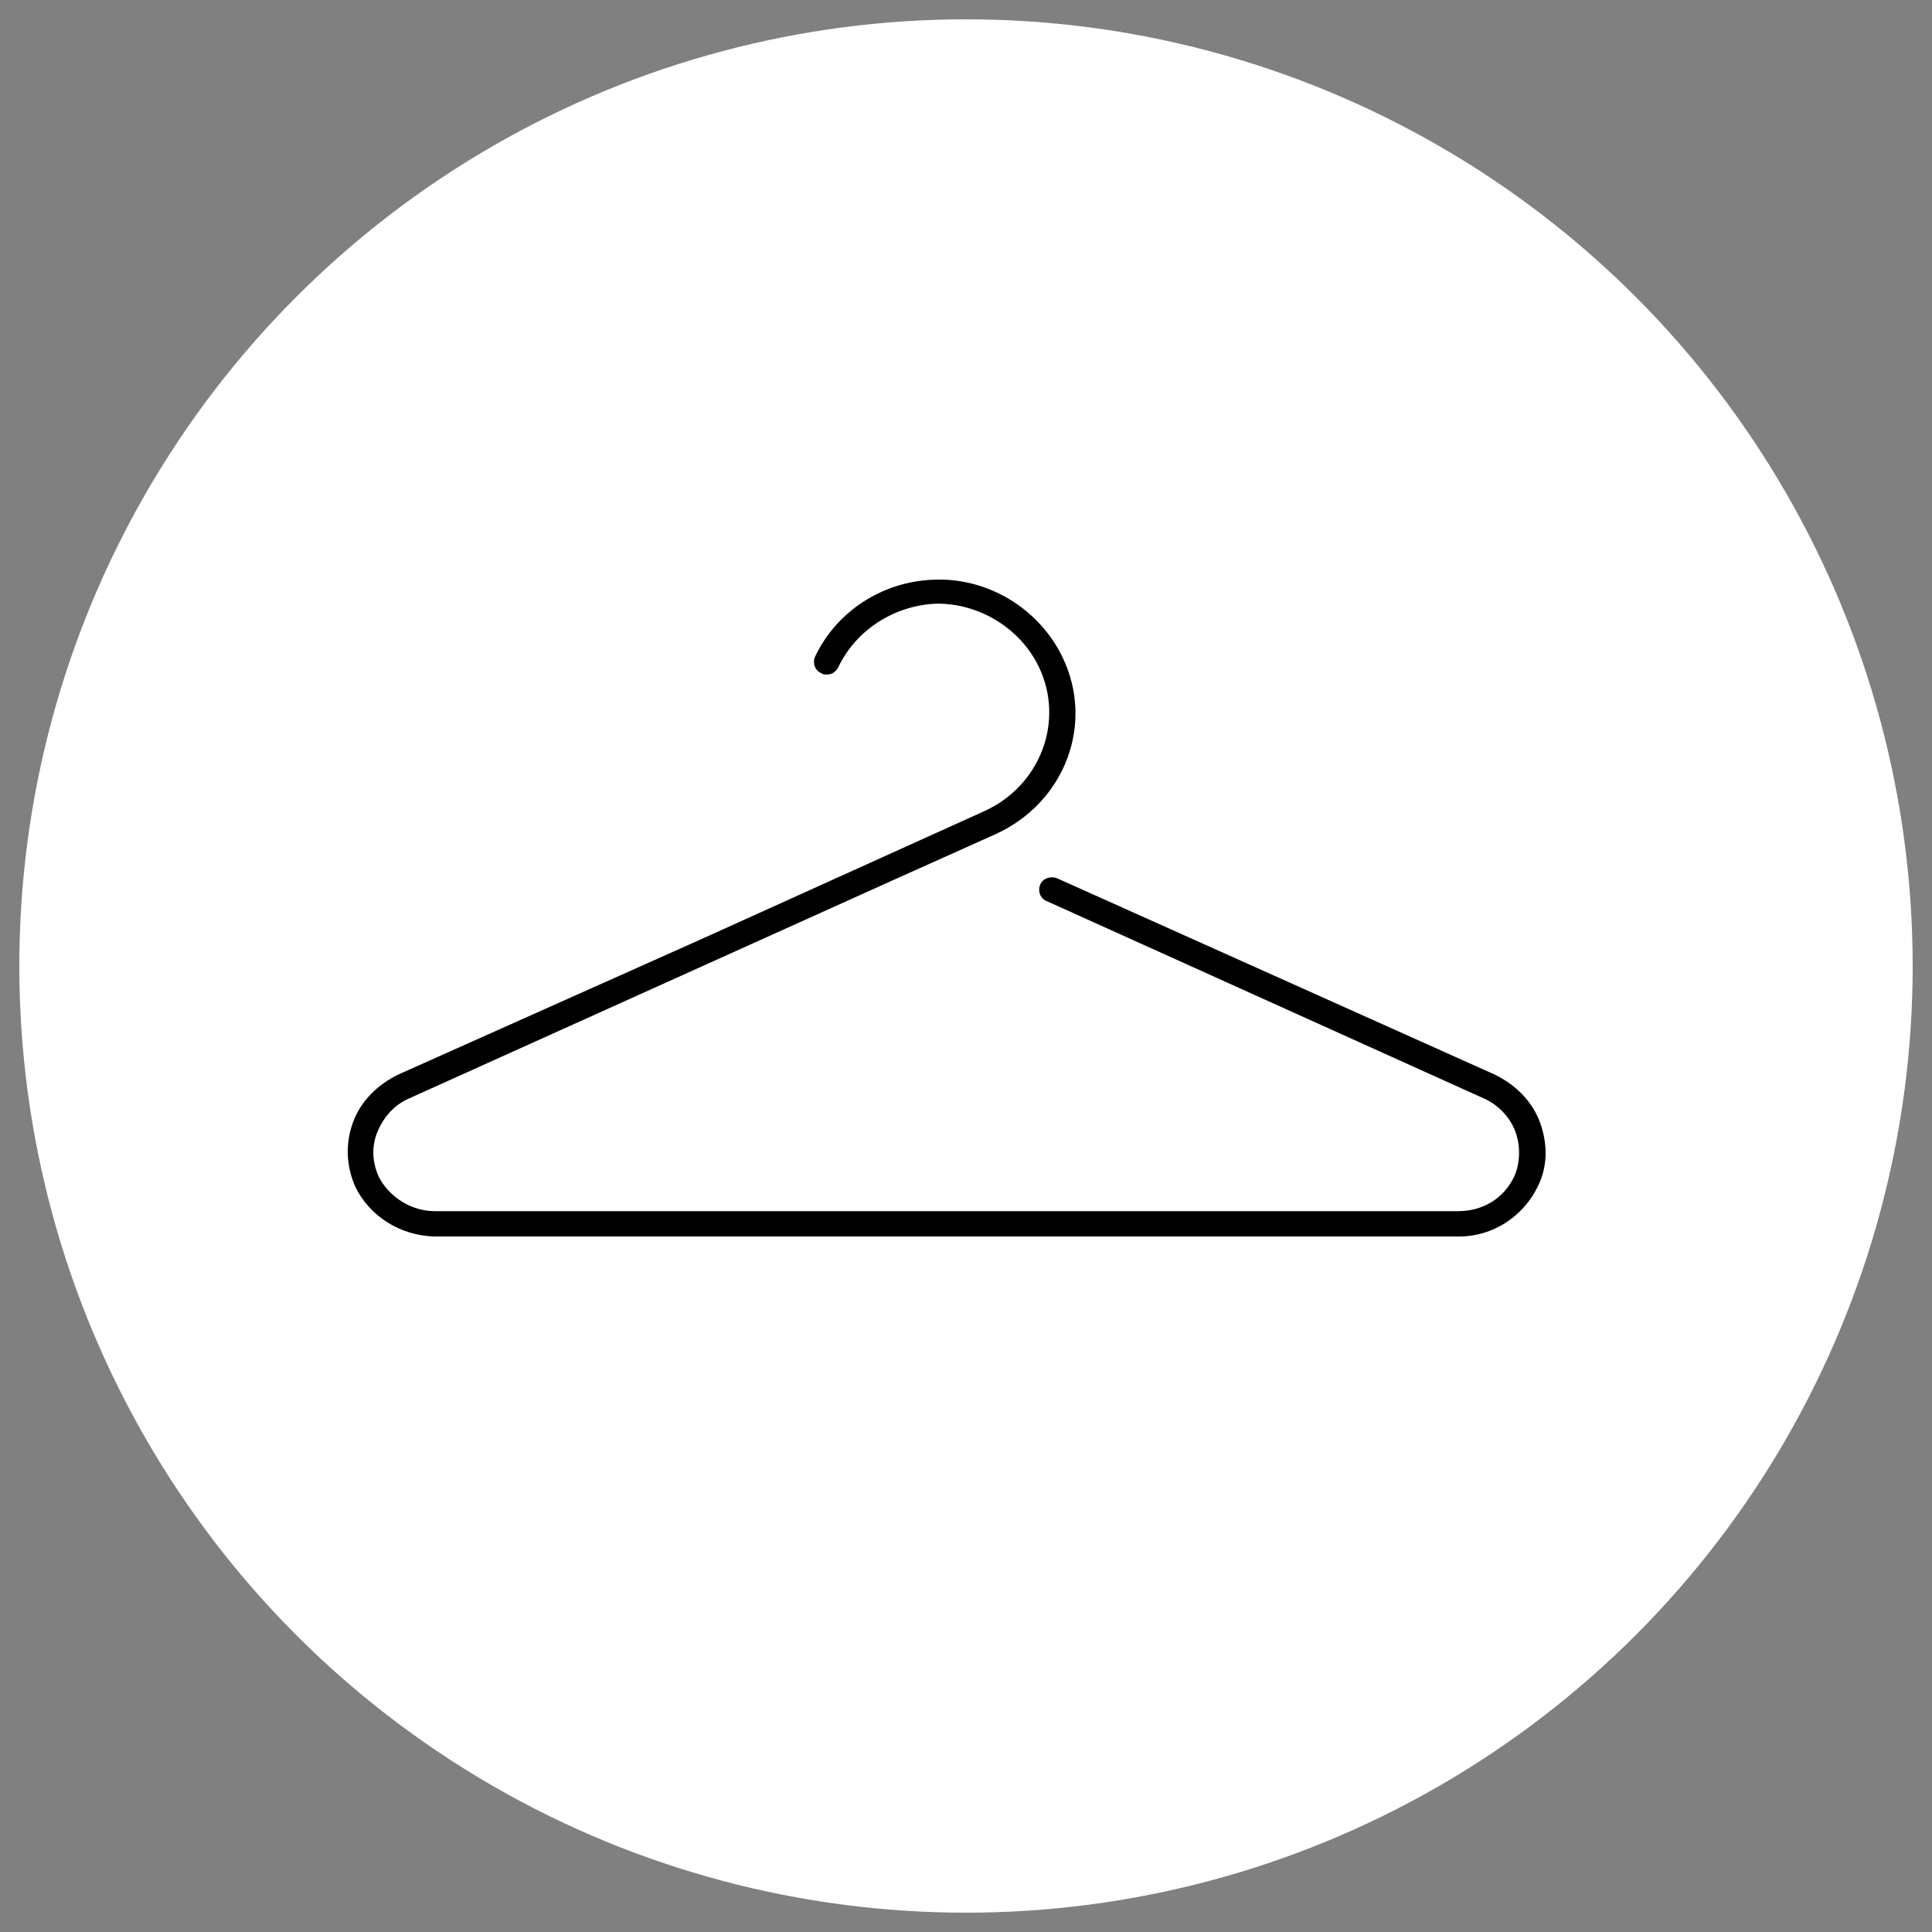 <svg xmlns="http://www.w3.org/2000/svg" width="50" height="50" style="background:#f2f2f2" viewBox="0 0 50 50">
  <rect x="0" y="0" width="50" height="50" fill="#808080" stroke="none"/>
  <g fill="none" fill-rule="evenodd">
    <circle cx="25" cy="25" r="24.5" fill="#FFF"/>
    <path fill="#000" fill-rule="nonzero" d="M38.677,27.807 L27.358,22.73 C27.189,22.665 26.987,22.73 26.92,22.894 C26.852,23.058 26.92,23.254 27.088,23.32 L38.407,28.43 C38.778,28.593 39.081,28.921 39.216,29.281 C39.351,29.642 39.351,30.1 39.182,30.461 C38.913,31.017 38.374,31.345 37.734,31.345 C37.734,31.345 37.7,31.345 37.7,31.345 L11.289,31.345 C11.289,31.345 11.255,31.345 11.255,31.345 C10.649,31.345 10.076,30.985 9.806,30.461 C9.638,30.1 9.604,29.674 9.773,29.281 C9.941,28.888 10.211,28.593 10.581,28.43 L23.147,22.763 C23.147,22.763 23.147,22.763 23.147,22.763 L25.774,21.584 C25.774,21.584 25.774,21.584 25.774,21.584 C27.56,20.765 28.335,18.734 27.493,16.998 C26.92,15.819 25.707,15.033 24.393,15 C24.393,15 24.393,15 24.393,15 C24.36,15 24.326,15 24.292,15 C22.911,15 21.665,15.786 21.092,16.998 C21.024,17.162 21.092,17.358 21.26,17.424 C21.294,17.457 21.361,17.457 21.395,17.457 C21.53,17.457 21.631,17.391 21.698,17.26 C22.17,16.277 23.18,15.655 24.259,15.622 C24.259,15.622 24.259,15.622 24.259,15.622 C25.37,15.622 26.415,16.277 26.886,17.26 C27.56,18.669 26.92,20.339 25.471,20.994 C25.471,20.994 25.471,20.994 25.471,20.994 L18.228,24.27 C18.228,24.27 18.228,24.27 18.228,24.27 L10.312,27.807 C9.773,28.069 9.335,28.495 9.133,29.052 C8.931,29.609 8.964,30.198 9.2,30.723 C9.571,31.476 10.345,31.967 11.221,32 C11.221,32 11.255,32 11.255,32 L37.734,32 C37.734,32 37.767,32 37.767,32 C38.643,32 39.418,31.476 39.789,30.723 C40.058,30.198 40.058,29.609 39.856,29.052 C39.654,28.495 39.216,28.069 38.677,27.807 Z"/>
  </g>
</svg>
